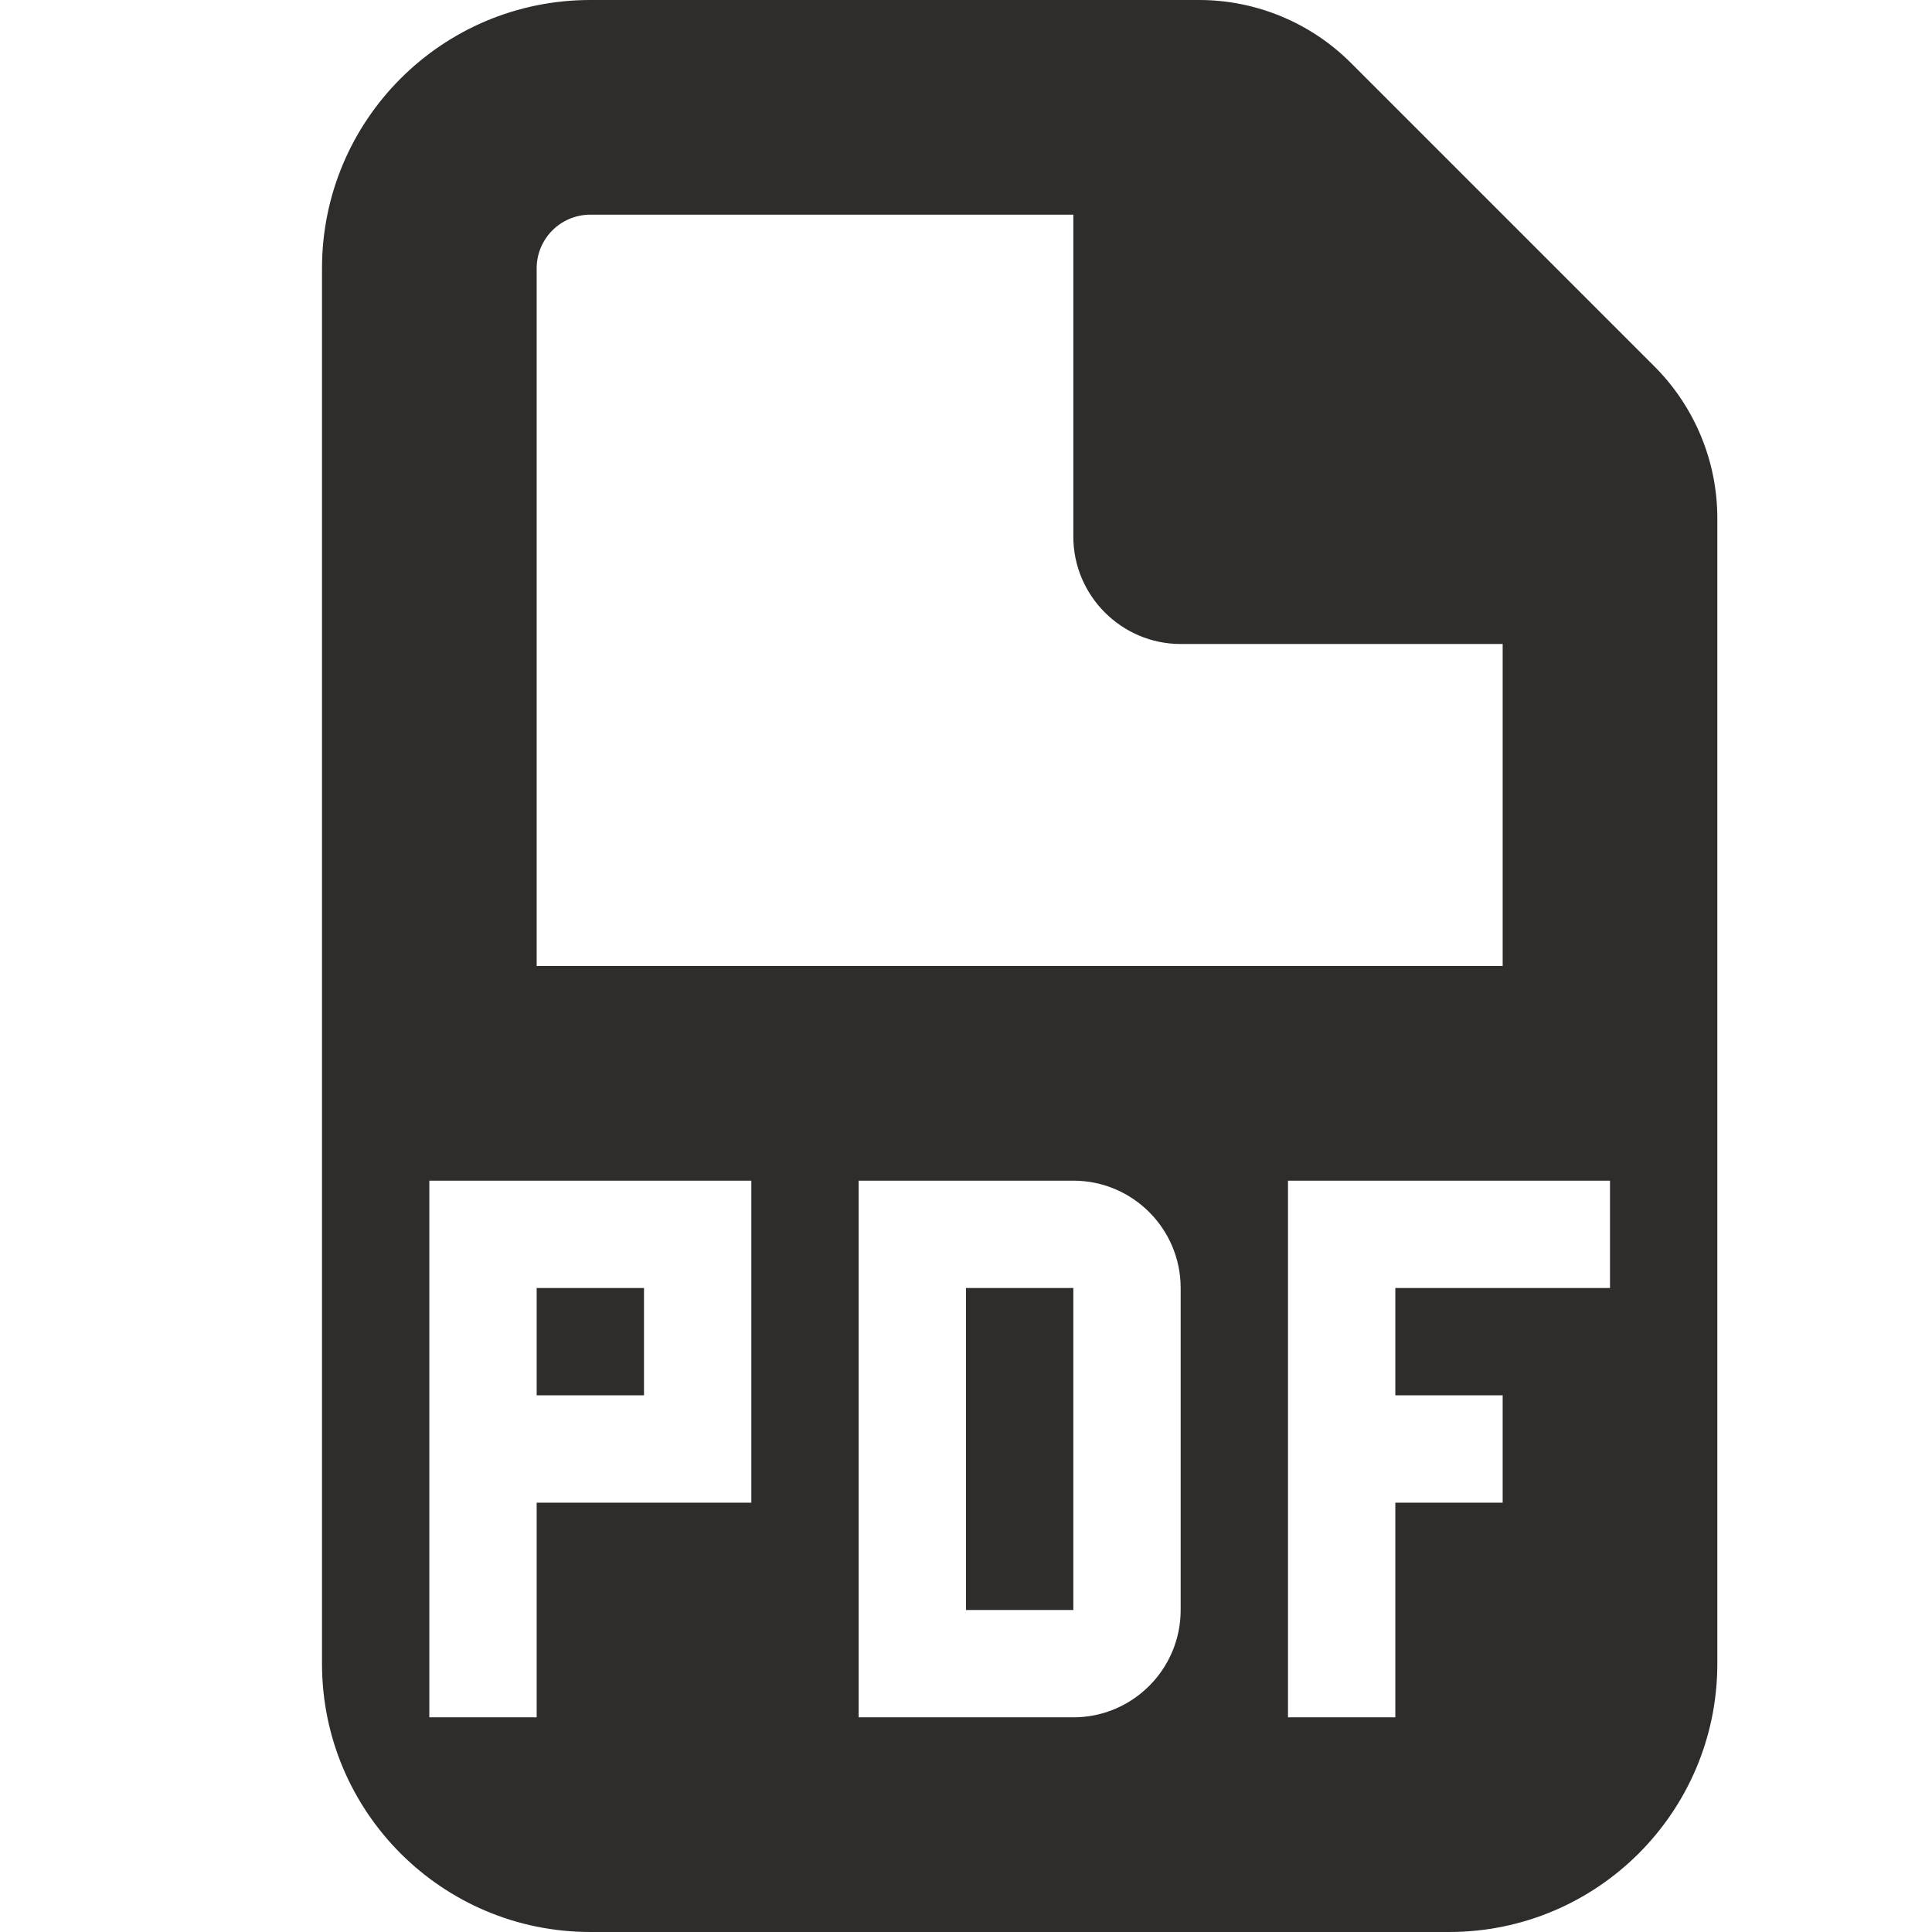<svg width="18" height="18" viewBox="0 0 18 18" xmlns="http://www.w3.org/2000/svg" xmlns:sketch="http://www.bohemiancoding.com/sketch/ns"><title>PDF-file</title><desc>Created with Sketch.</desc><path d="M15.414 3.414l-2.828-2.828c-.375-.375-.884-.586-1.414-.586h-5.672c-1.381 0-2.5 1.119-2.5 2.5v13c0 1.381 1.119 2.5 2.5 2.5h8c1.381 0 2.5-1.119 2.5-2.5v-10.672c0-.53-.211-1.039-.586-1.414zm-10.414-.914c0-.276.224-.5.5-.5h4.5v3c0 .55.45 1 1 1h3v3h-9v-6.5zm2 9.5v2h-2v2h-1v-5h3v1zm4 3c0 .552-.448 1-1 1h-2v-5h2c.552 0 1 .448 1 1v3zm4-3h-2v1h1v1h-1v2h-1v-5h3v1zm-6 0h1v3h-1v-3zm-4 0h1v1h-1v-1z" sketch:type="MSShapeGroup" fill="#2F2C2C"/></svg>